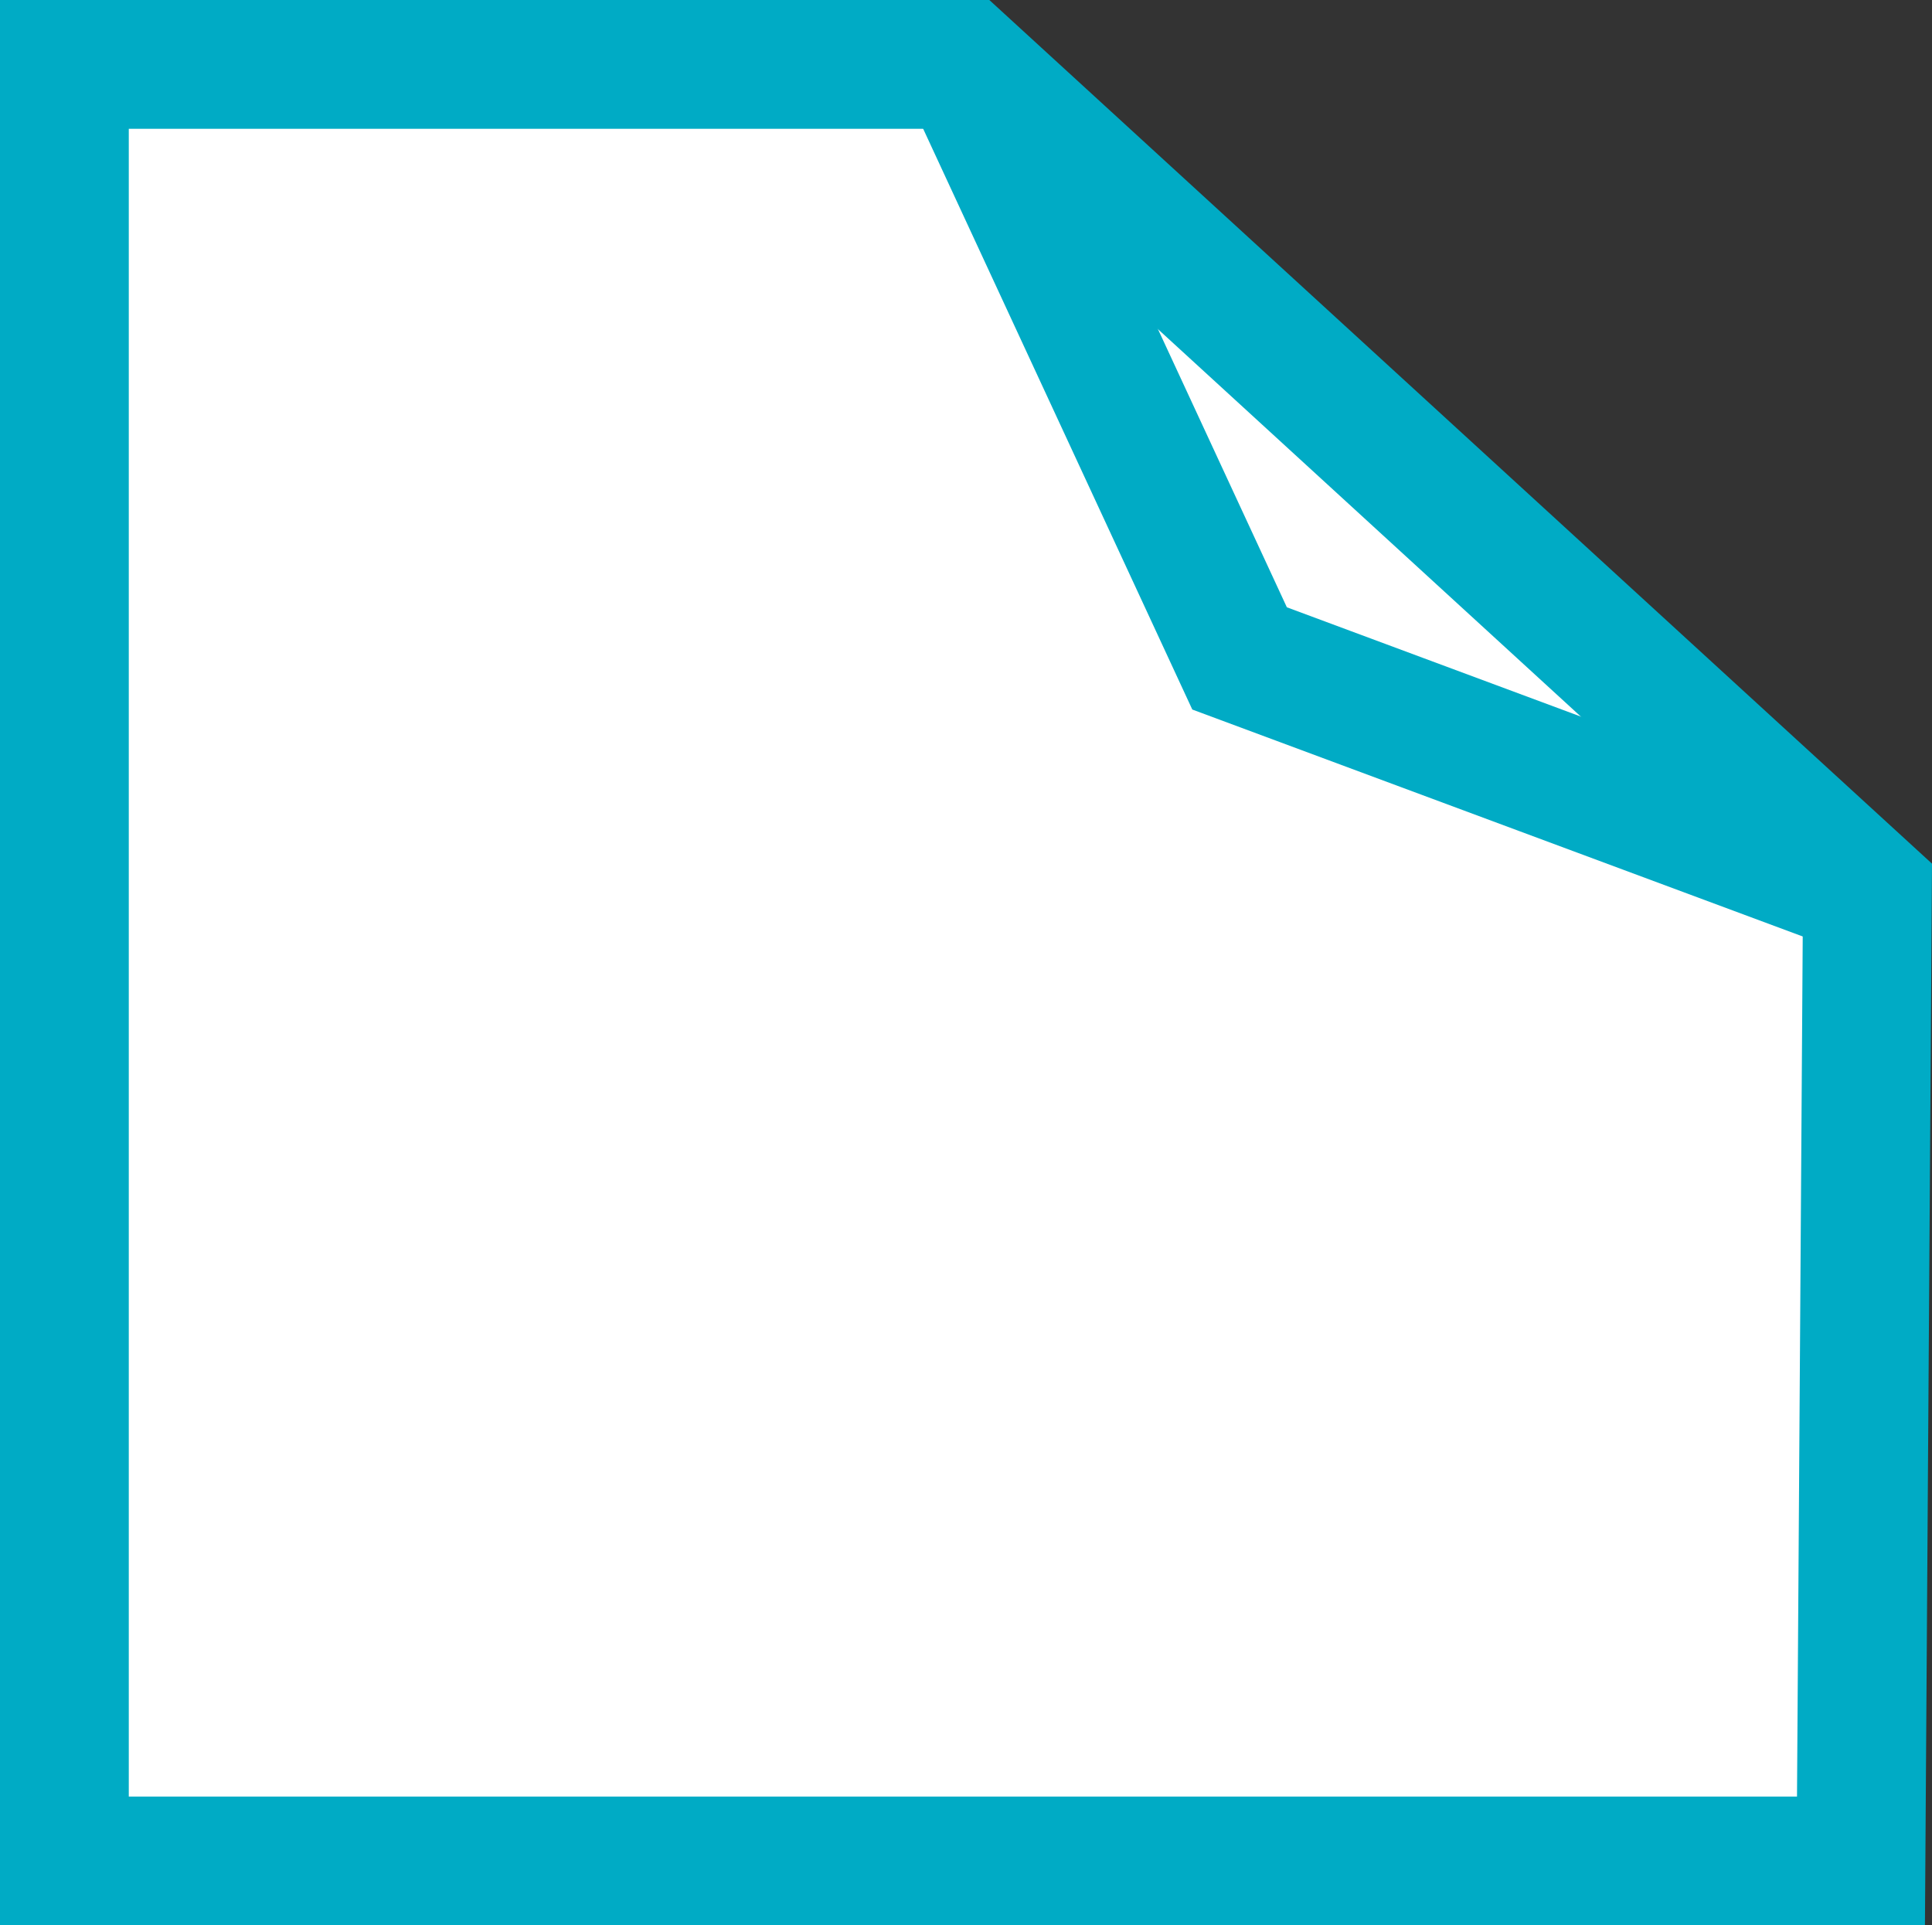<svg xmlns="http://www.w3.org/2000/svg" viewBox="0 0 1200.12 1196"><rect x="0" y="0" width="1200.12" height="1196" fill="#333333" stroke="none"/><defs><style>.cls-1{fill:#fff;}.cls-1,.cls-2{stroke:#00abc5;stroke-miterlimit:10;stroke-width:80px;}.cls-2{fill:none;}</style></defs><title>icon-labels</title><g id="labels"><polygon class="cls-1" points="599 40 1160 554 1156 1156 40 1156 40 40 599 40"/><polyline class="cls-2" points="599 40 770 409 1160 554"/></g></svg>